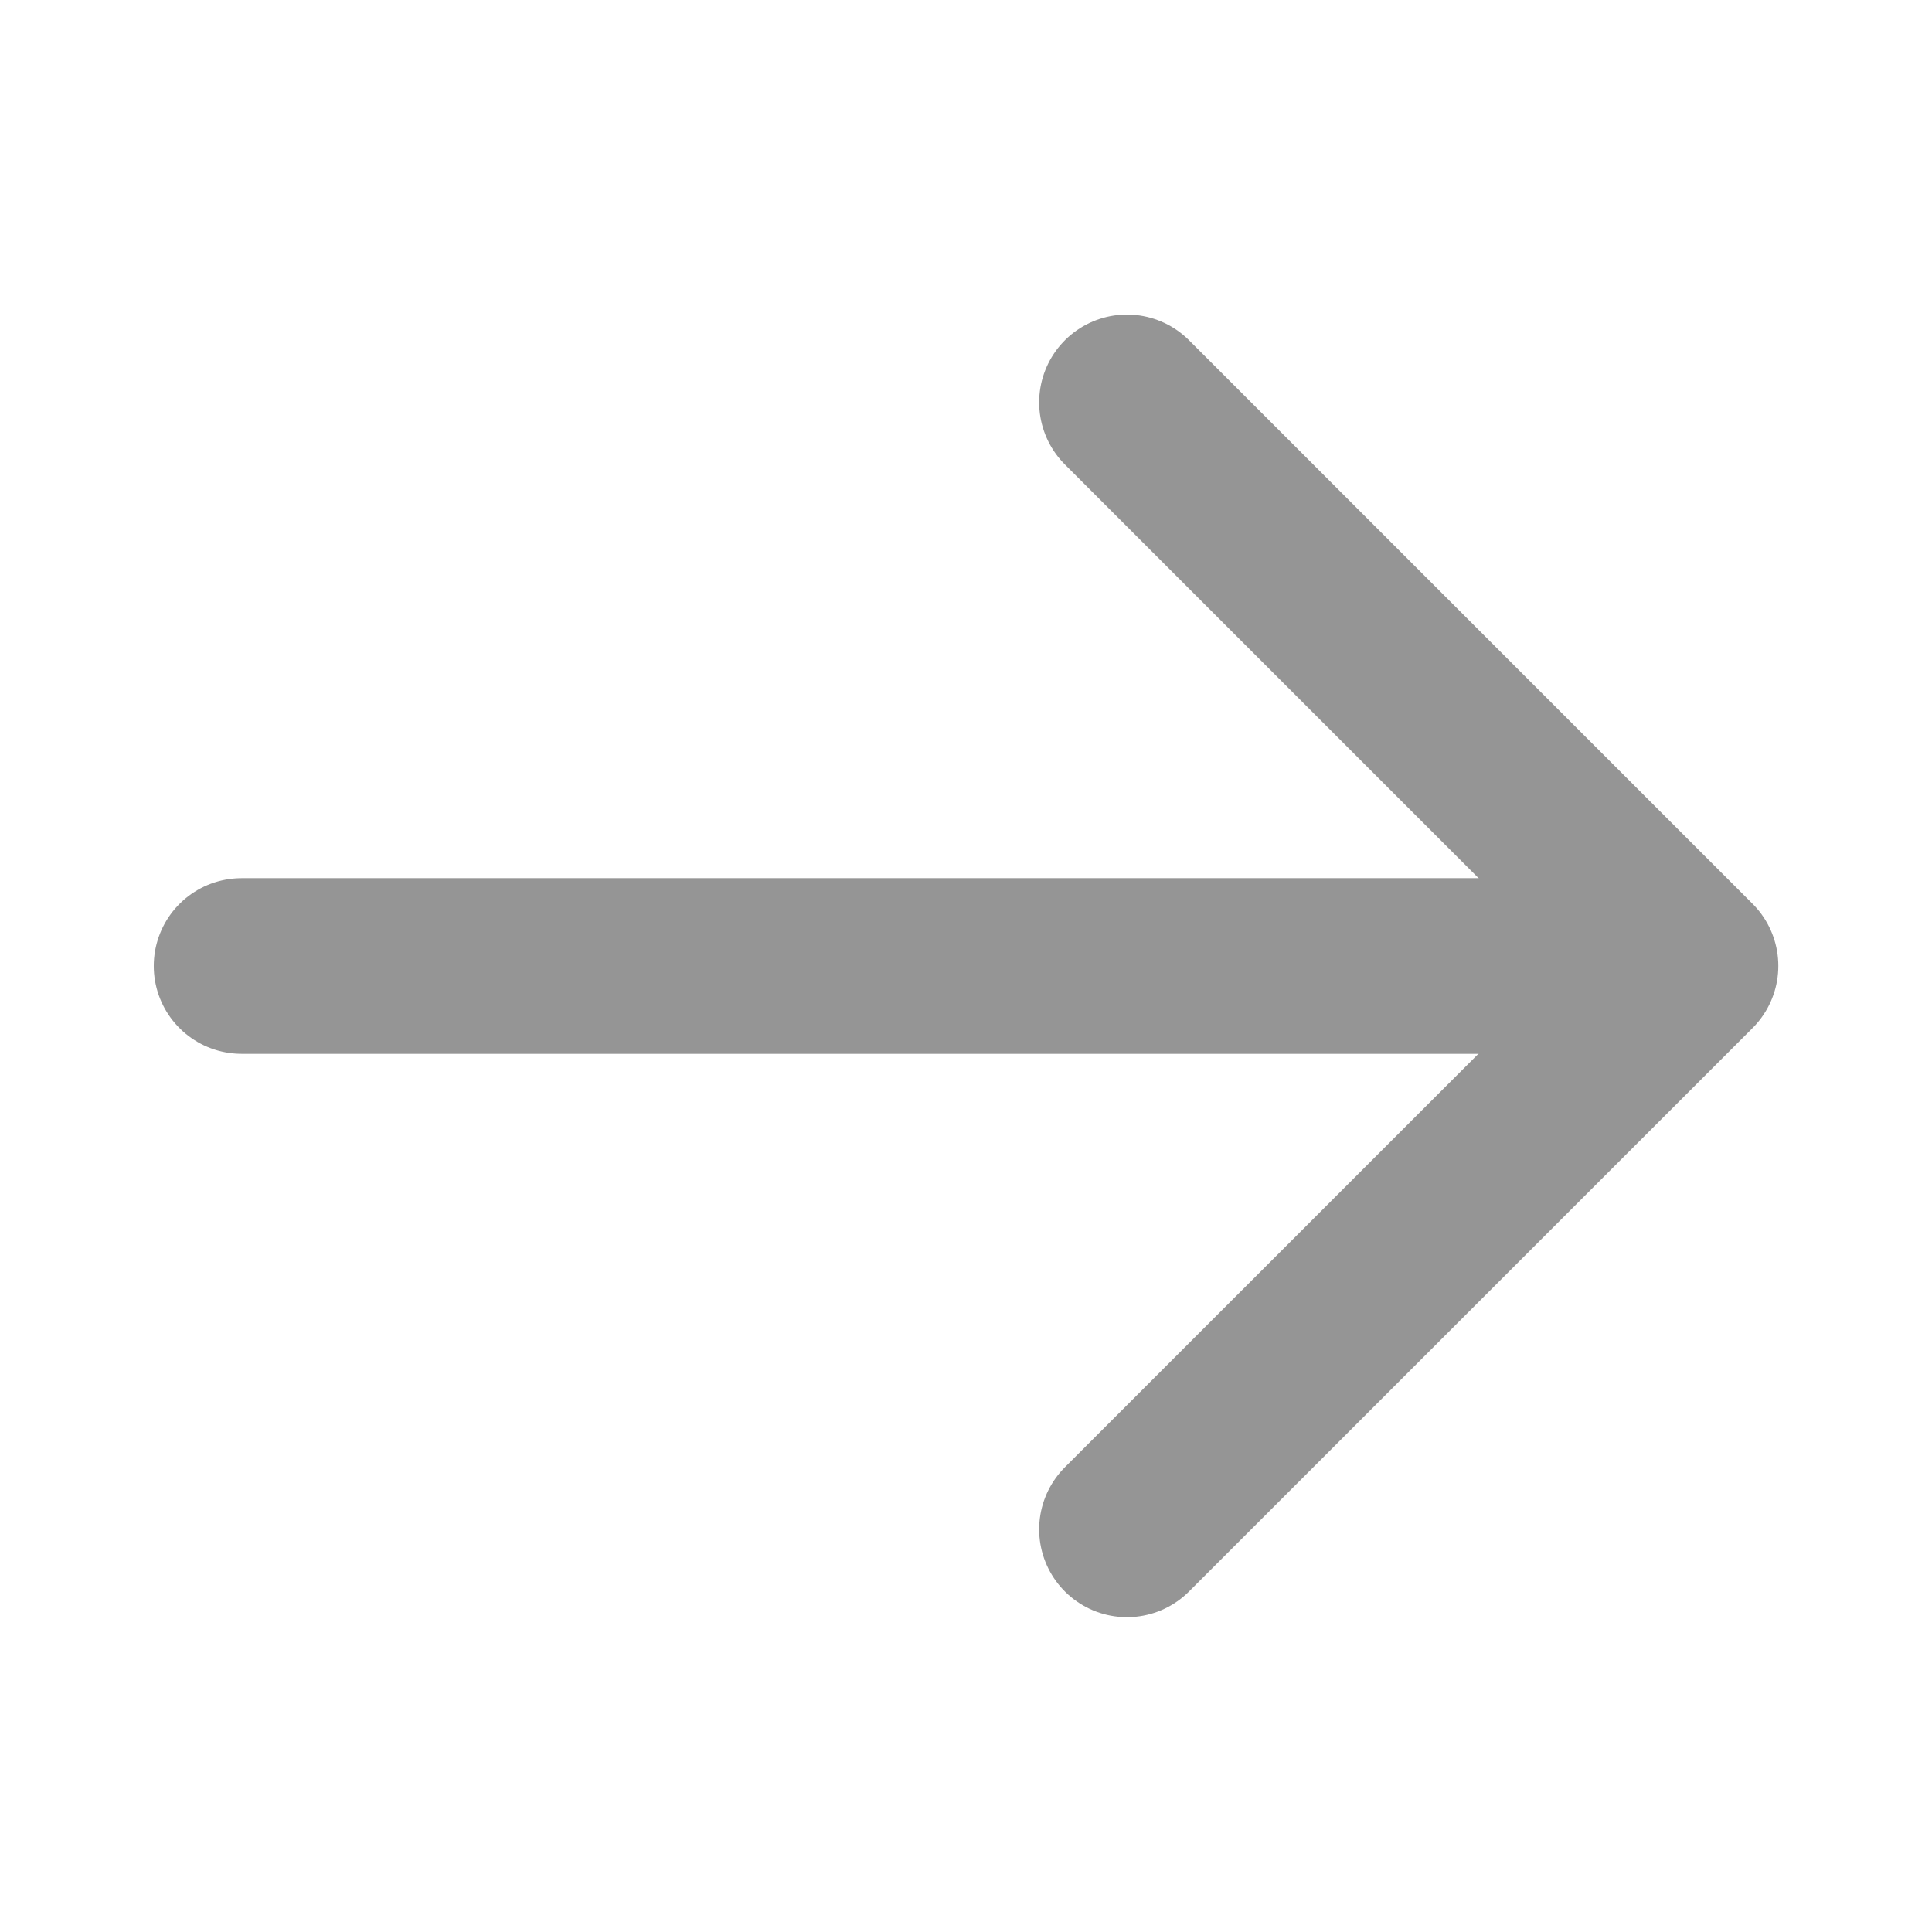 <svg width="22" height="22" viewBox="0 0 22 22" fill="none" xmlns="http://www.w3.org/2000/svg">
<g id="line-md:arrow-up">
<g id="Group">
<path id="Vector" d="M2.751 11H18.793" stroke="#959595" stroke-width="2" stroke-linecap="round" stroke-linejoin="round"/>
<path id="Vector_2" d="M12.833 17.415L19.25 10.999L12.833 4.582" stroke="#959595" stroke-width="2" stroke-linecap="round" stroke-linejoin="round"/>
</g>
</g>
</svg>
